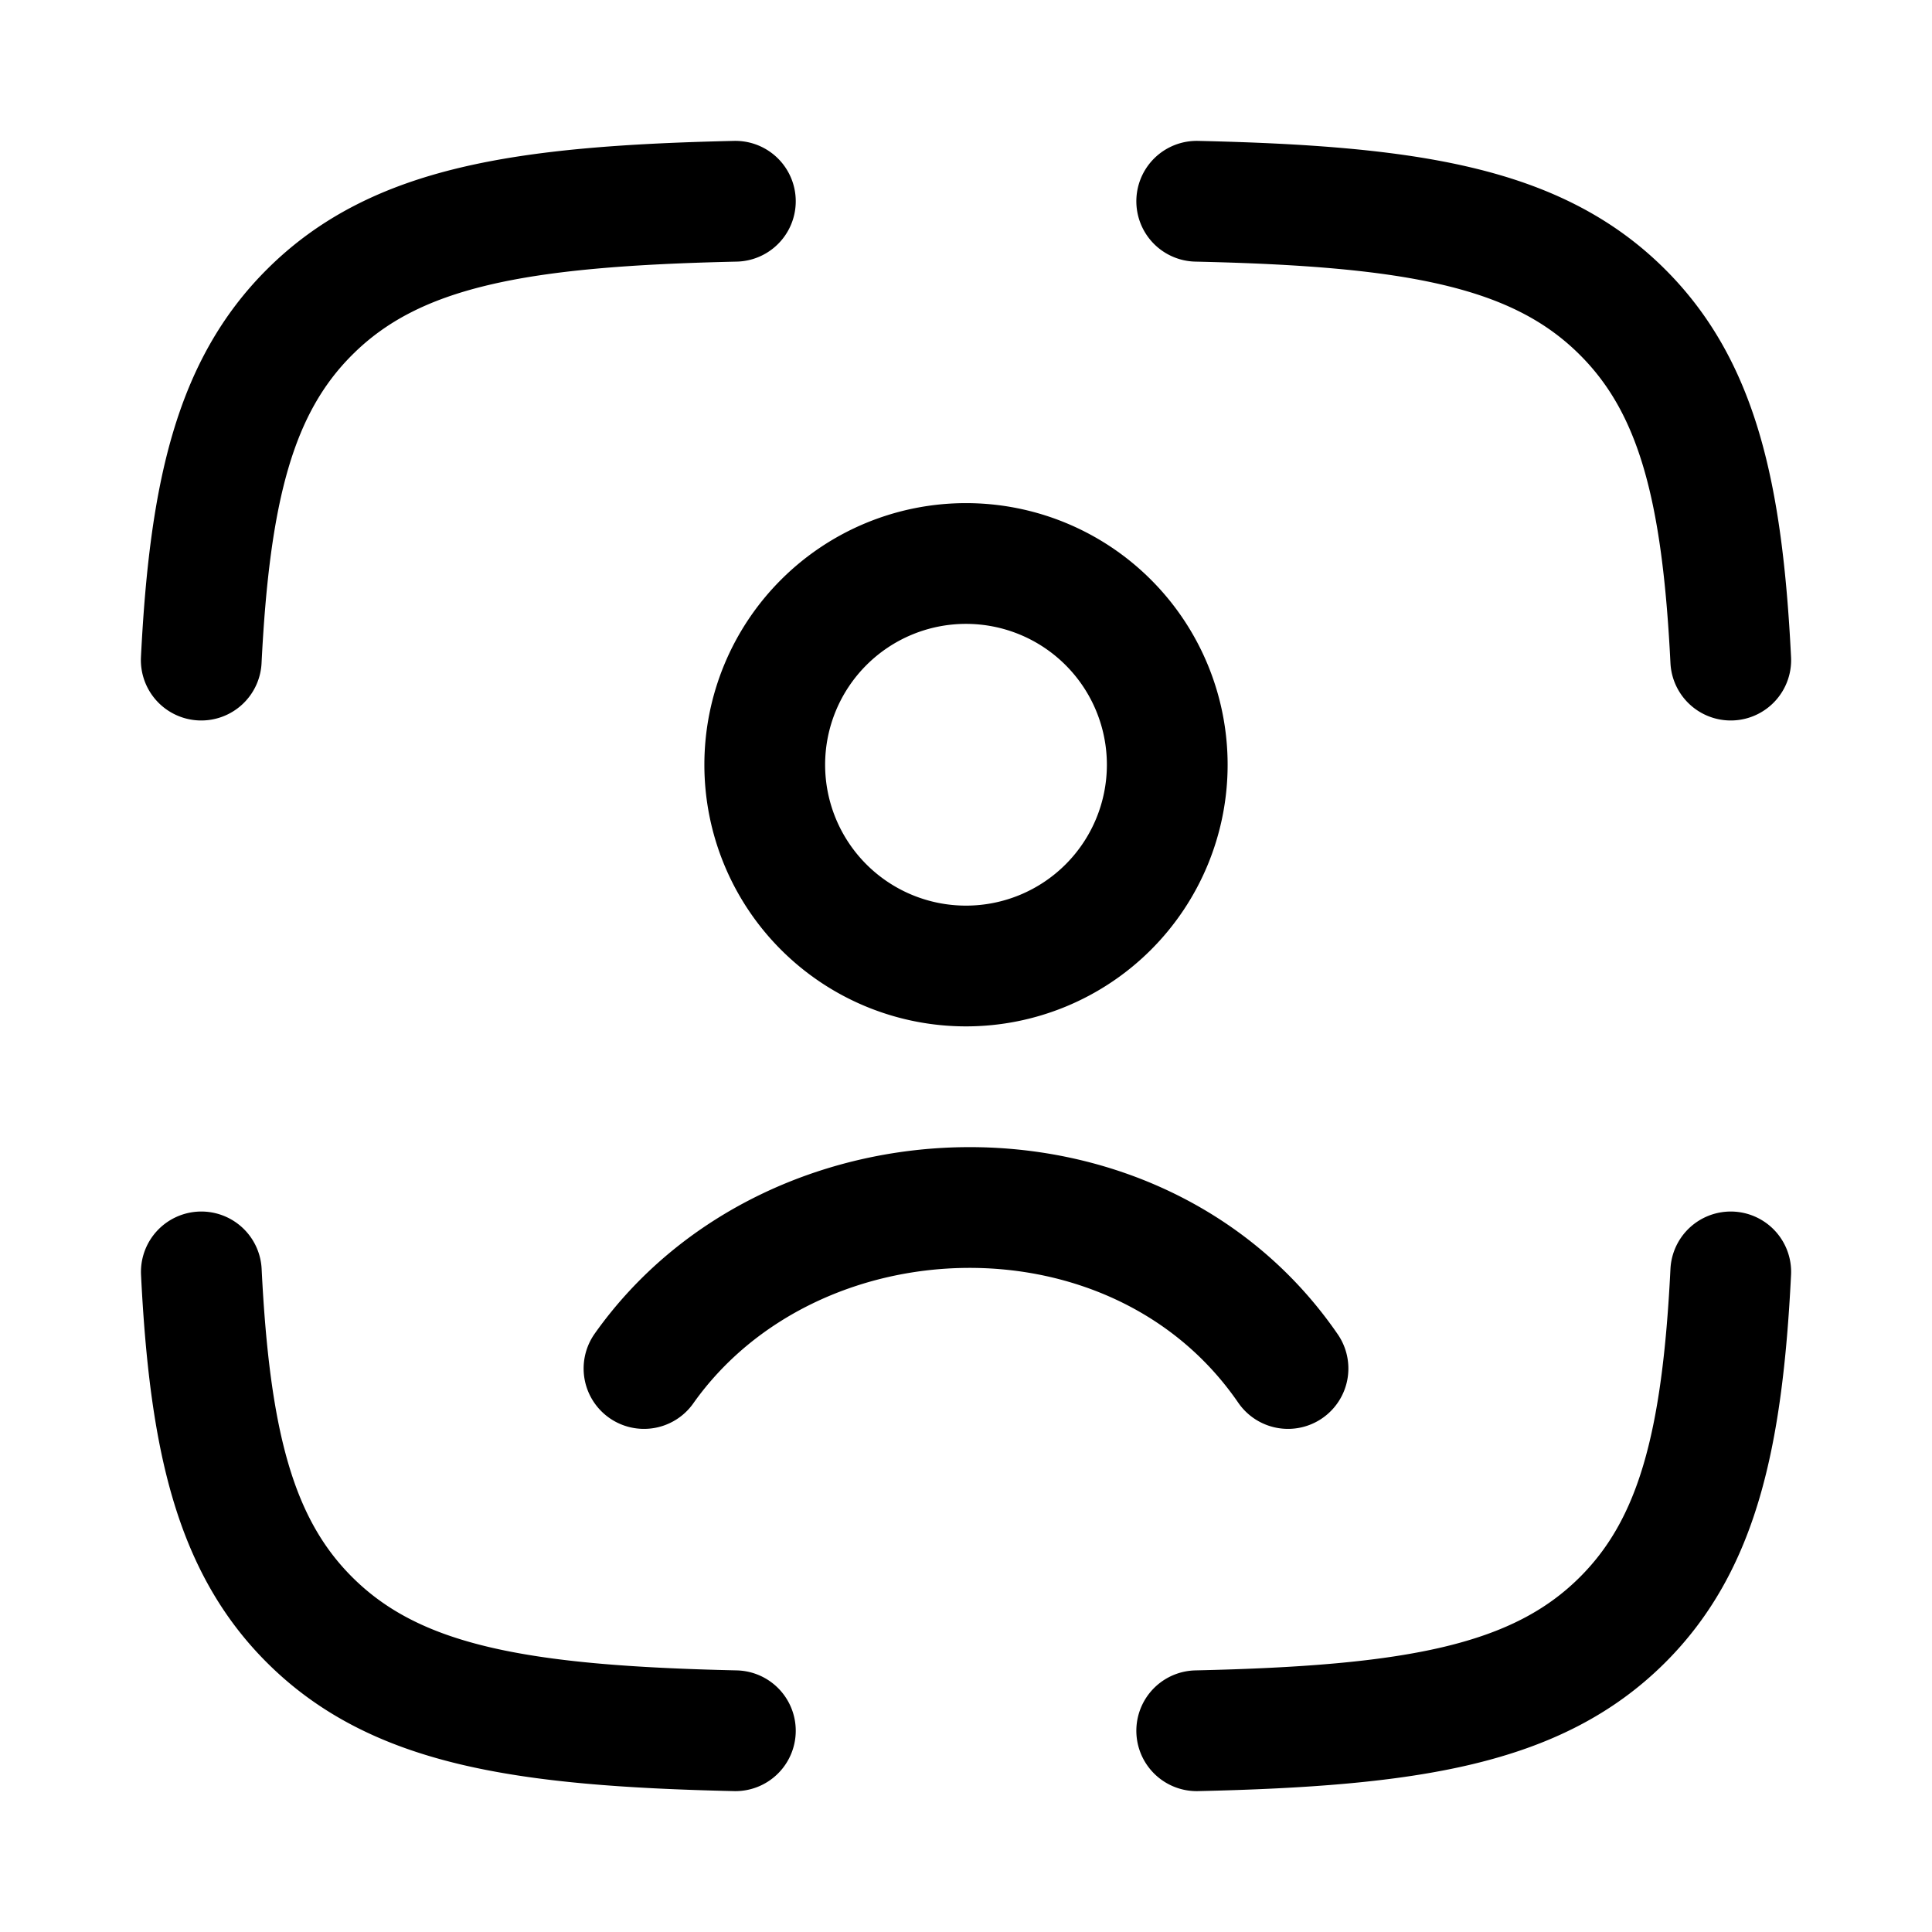 <svg xmlns="http://www.w3.org/2000/svg" xmlns:xlink="http://www.w3.org/1999/xlink" width="24" height="24" viewBox="0 0 24 24"><path fill="none" stroke="currentColor" stroke-linecap="round" stroke-linejoin="round" stroke-width="1.5" d="M9.135 2.5c-2.666.06-4.223.314-5.287 1.375C2.916 4.803 2.605 6.107 2.5 8.2m12.366-5.7c2.666.06 4.223.314 5.287 1.375c.932.928 1.243 2.232 1.347 4.325m-6.634 13.3c2.666-.06 4.223-.315 5.287-1.375c.932-.928 1.243-2.233 1.347-4.325M9.135 21.5c-2.666-.06-4.223-.315-5.287-1.375c-.932-.928-1.243-2.233-1.347-4.325M8 17c1.838-2.595 6.119-2.737 8 0m-1.5-7.5a2.5 2.5 0 1 1-5 0a2.5 2.5 0 0 1 5 0" color="currentColor"/></svg>